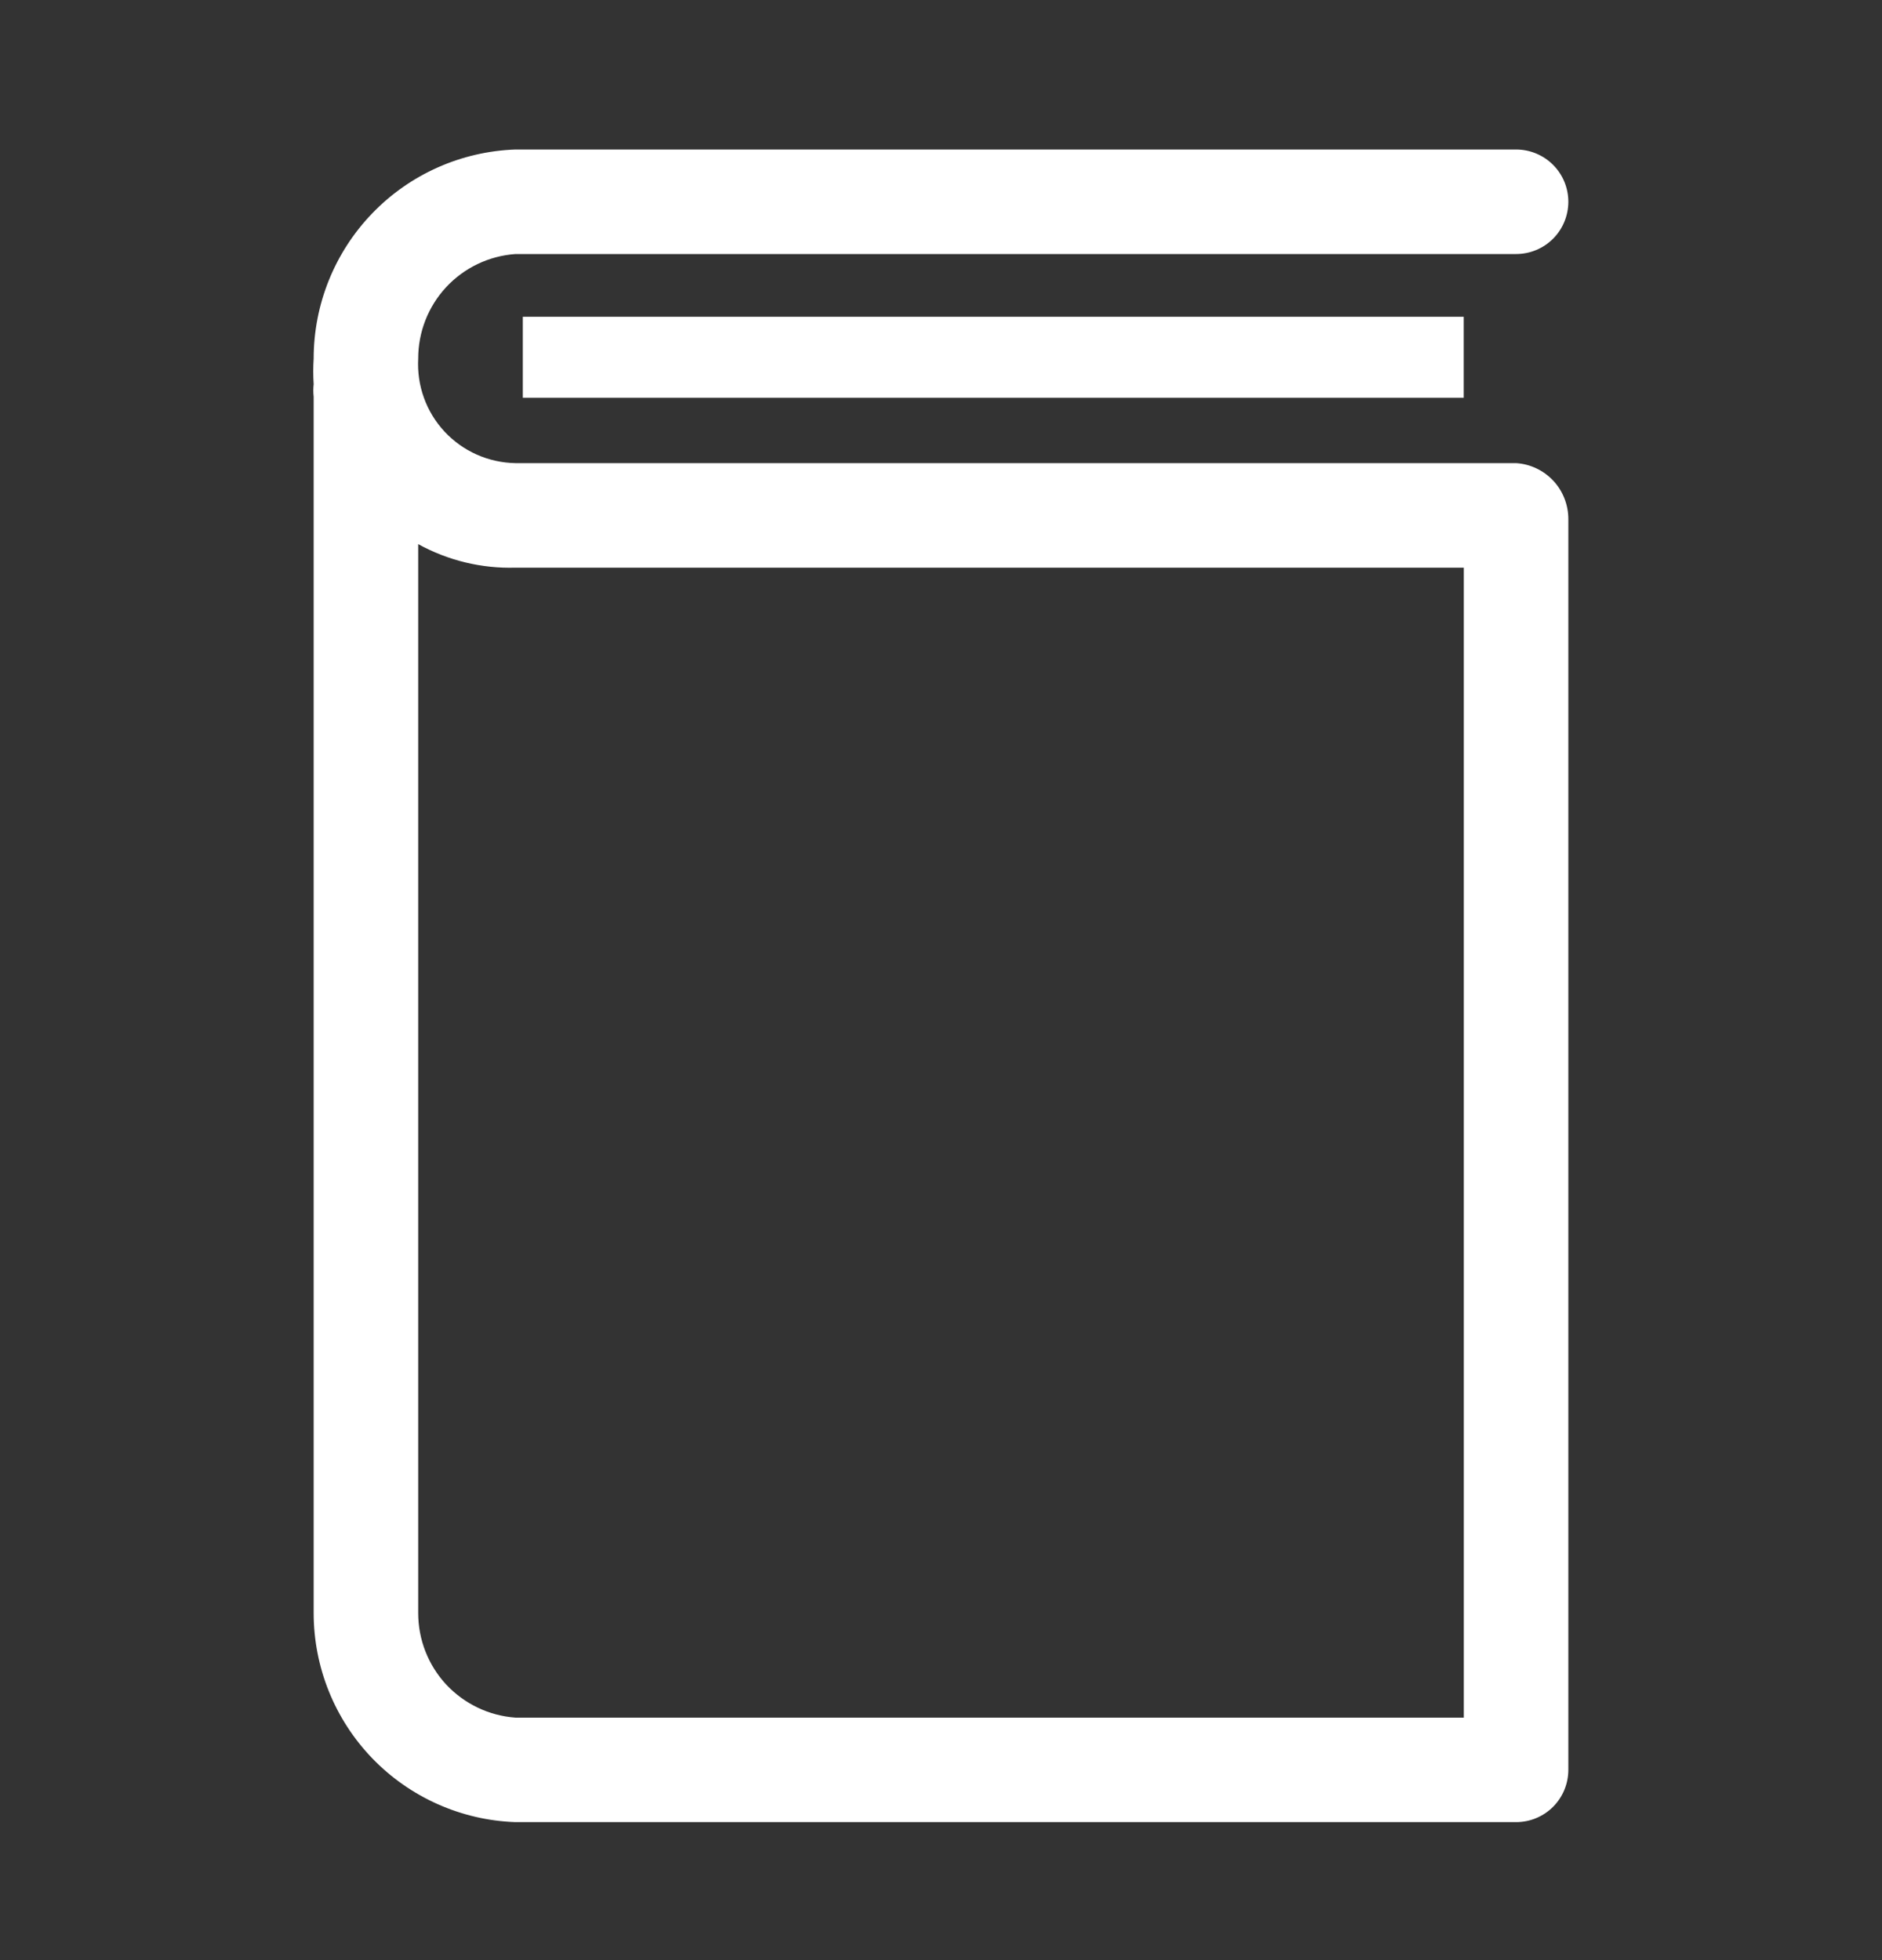 <svg width="24" height="25" viewBox="0 0 24 25" fill="none" xmlns="http://www.w3.org/2000/svg">
<rect x="0" y="0" width="24" height="25" fill="#333333" stroke="none"/>
<g clip-path="url(#clip0_365_413)">
<path d="M6.667 4.04H18.666V5.073H6.667V4.04Z" fill="white"/>
<path d="M19.334 5.907H6.573C6.403 5.904 6.235 5.867 6.08 5.798C5.924 5.729 5.785 5.629 5.669 5.505C5.553 5.38 5.463 5.233 5.406 5.073C5.348 4.913 5.324 4.743 5.333 4.573C5.333 4.235 5.46 3.91 5.69 3.662C5.921 3.414 6.236 3.264 6.573 3.24H19.334C19.51 3.24 19.68 3.17 19.805 3.045C19.93 2.92 20 2.75 20 2.573C20 2.396 19.93 2.227 19.805 2.102C19.68 1.977 19.51 1.907 19.334 1.907H6.573C5.883 1.931 5.228 2.222 4.748 2.72C4.268 3.217 4 3.882 4 4.573C3.993 4.682 3.993 4.791 4 4.9C3.994 4.953 3.994 5.007 4 5.06V20.573C4 21.265 4.268 21.929 4.748 22.427C5.228 22.924 5.883 23.216 6.573 23.24H19.334C19.51 23.24 19.68 23.17 19.805 23.045C19.93 22.92 20 22.75 20 22.573V6.62C20 6.439 19.932 6.264 19.808 6.131C19.684 5.999 19.514 5.918 19.334 5.907ZM18.667 21.907H6.573C6.236 21.883 5.921 21.732 5.69 21.485C5.46 21.237 5.333 20.911 5.333 20.573V6.94C5.713 7.149 6.141 7.253 6.573 7.24H18.667V21.907Z" fill="white"/>
</g>
<defs>
<clipPath id="clip0_365_413">
<rect width="24" height="24" fill="white" transform="translate(0 0.573)"/>
</clipPath>
</defs>
</svg>
